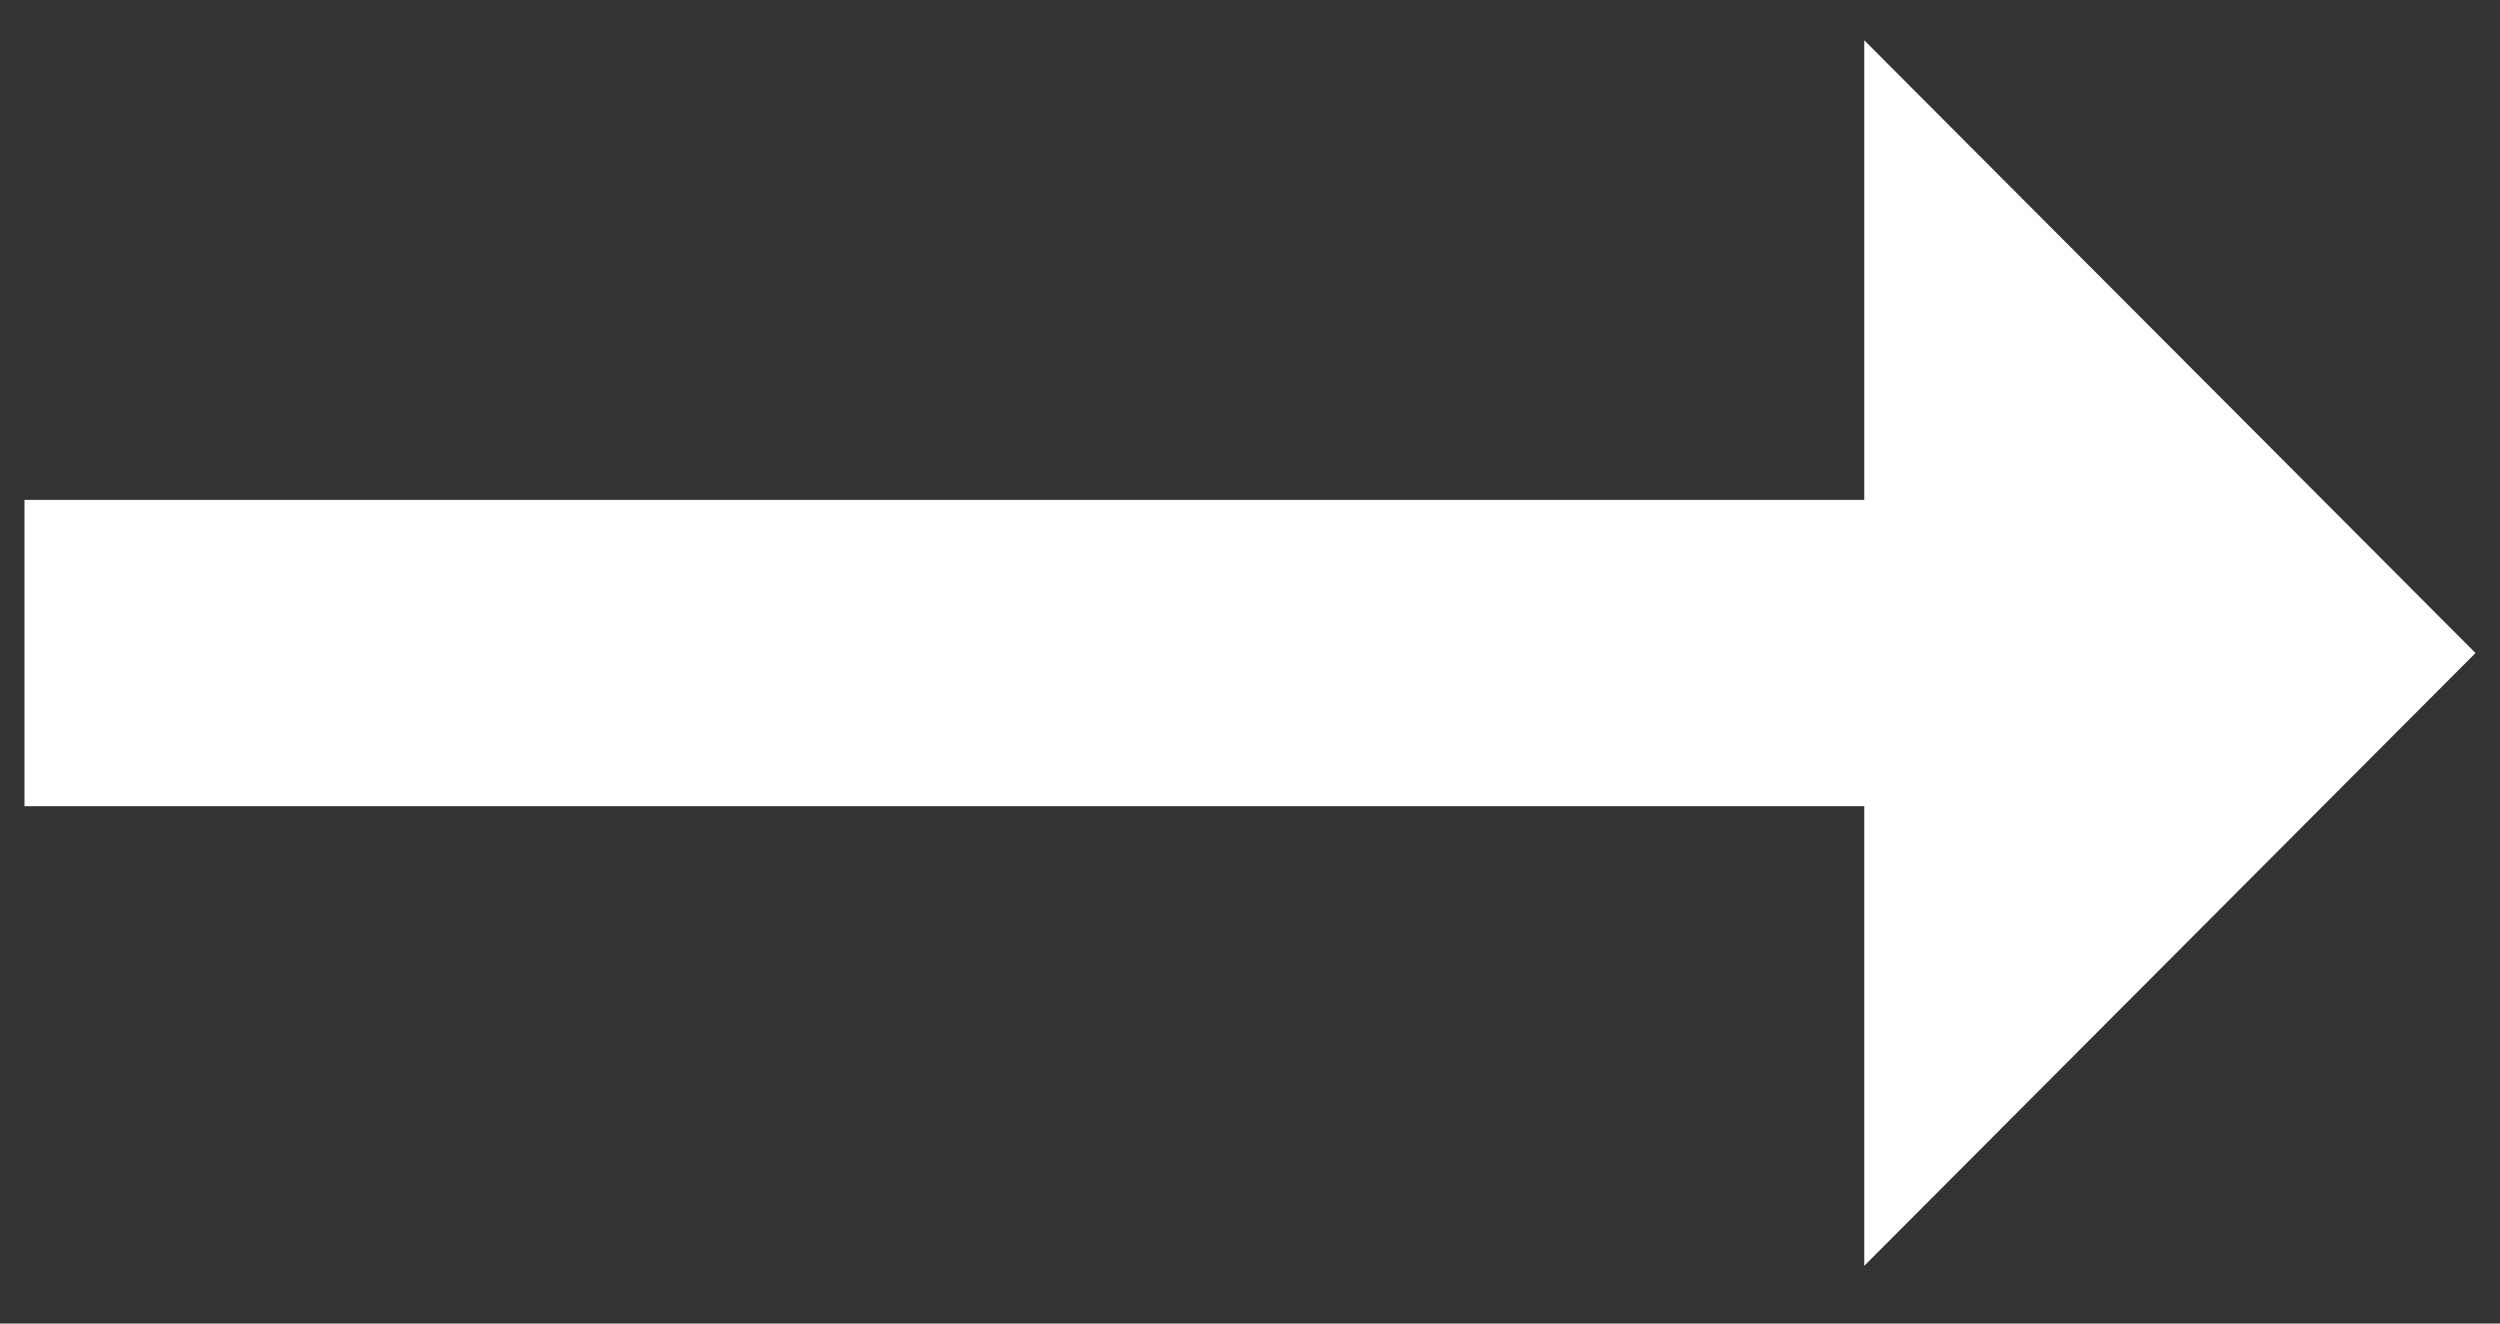 <svg width="34" height="18" viewBox="0 0 34 18" fill="none" xmlns="http://www.w3.org/2000/svg">
<rect x="0" y="0" width="34" height="18" fill="#333333" stroke="none"/>
<path d="M25.354 6.798H0.333V10.964H25.354V17.215L33.667 8.881L25.354 0.548V6.798Z" fill="white"/>
</svg>
